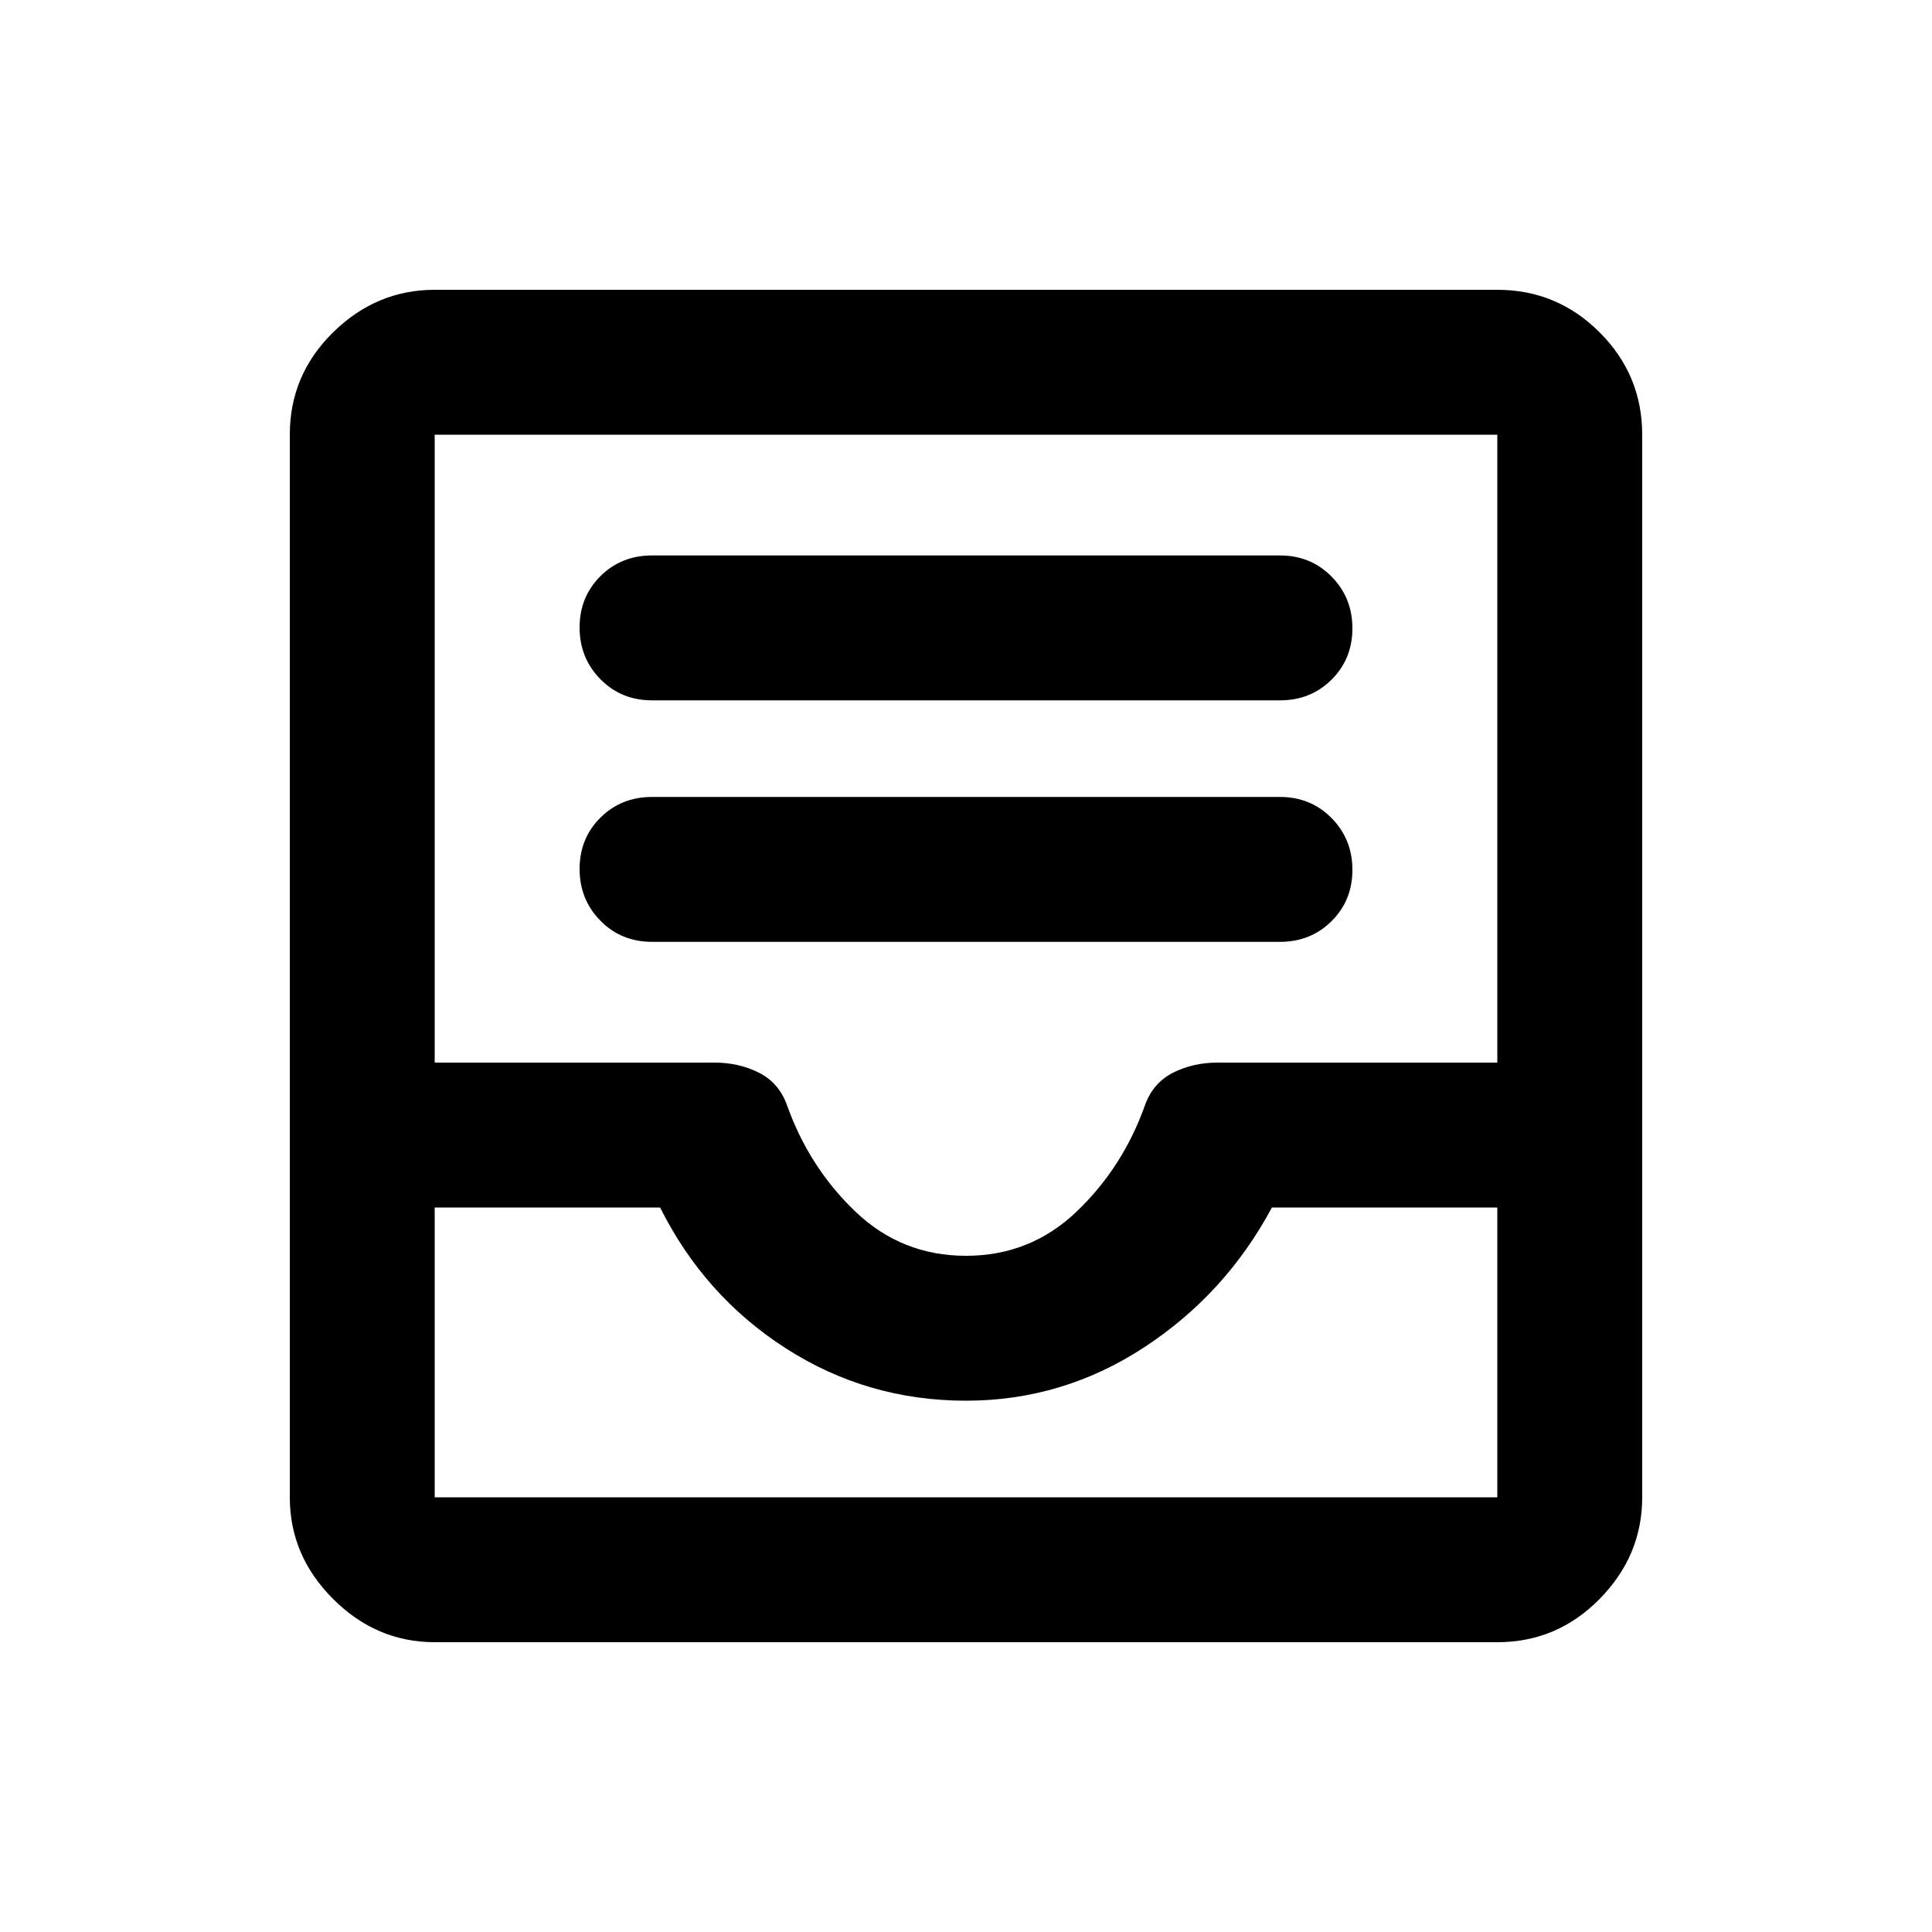 <svg xmlns="http://www.w3.org/2000/svg" height="20" viewBox="0 -960 960 960" width="20"><path d="M324-492h312q15.3 0 25.65-10.29Q672-512.58 672-527.79t-10.35-25.71Q651.3-564 636-564H324q-15.3 0-25.65 10.29Q288-543.42 288-528.21t10.35 25.71Q308.7-492 324-492Zm0-120h312q15.3 0 25.65-10.29Q672-632.58 672-647.79t-10.35-25.71Q651.3-684 636-684H324q-15.3 0-25.65 10.29Q288-663.42 288-648.21t10.35 25.71Q308.7-612 324-612ZM216-144q-29 0-50.5-21.5T144-216v-528q0-29.7 21.5-50.85Q187-816 216-816h528q29.7 0 50.85 21.15Q816-773.7 816-744v528q0 29-21.15 50.5T744-144H216Zm0-72h528v-144H632q-23 43-63.5 69.5T480-264q-49 0-89.5-26T328-360H216v144Zm264-120q32 0 55-22t34-53q4-11 13.93-16t22.07-5h139v-312H216v312h139q12.14 0 22.07 5T391-411q11 31 34 53t55 22ZM216-216h528-528Z"/></svg>